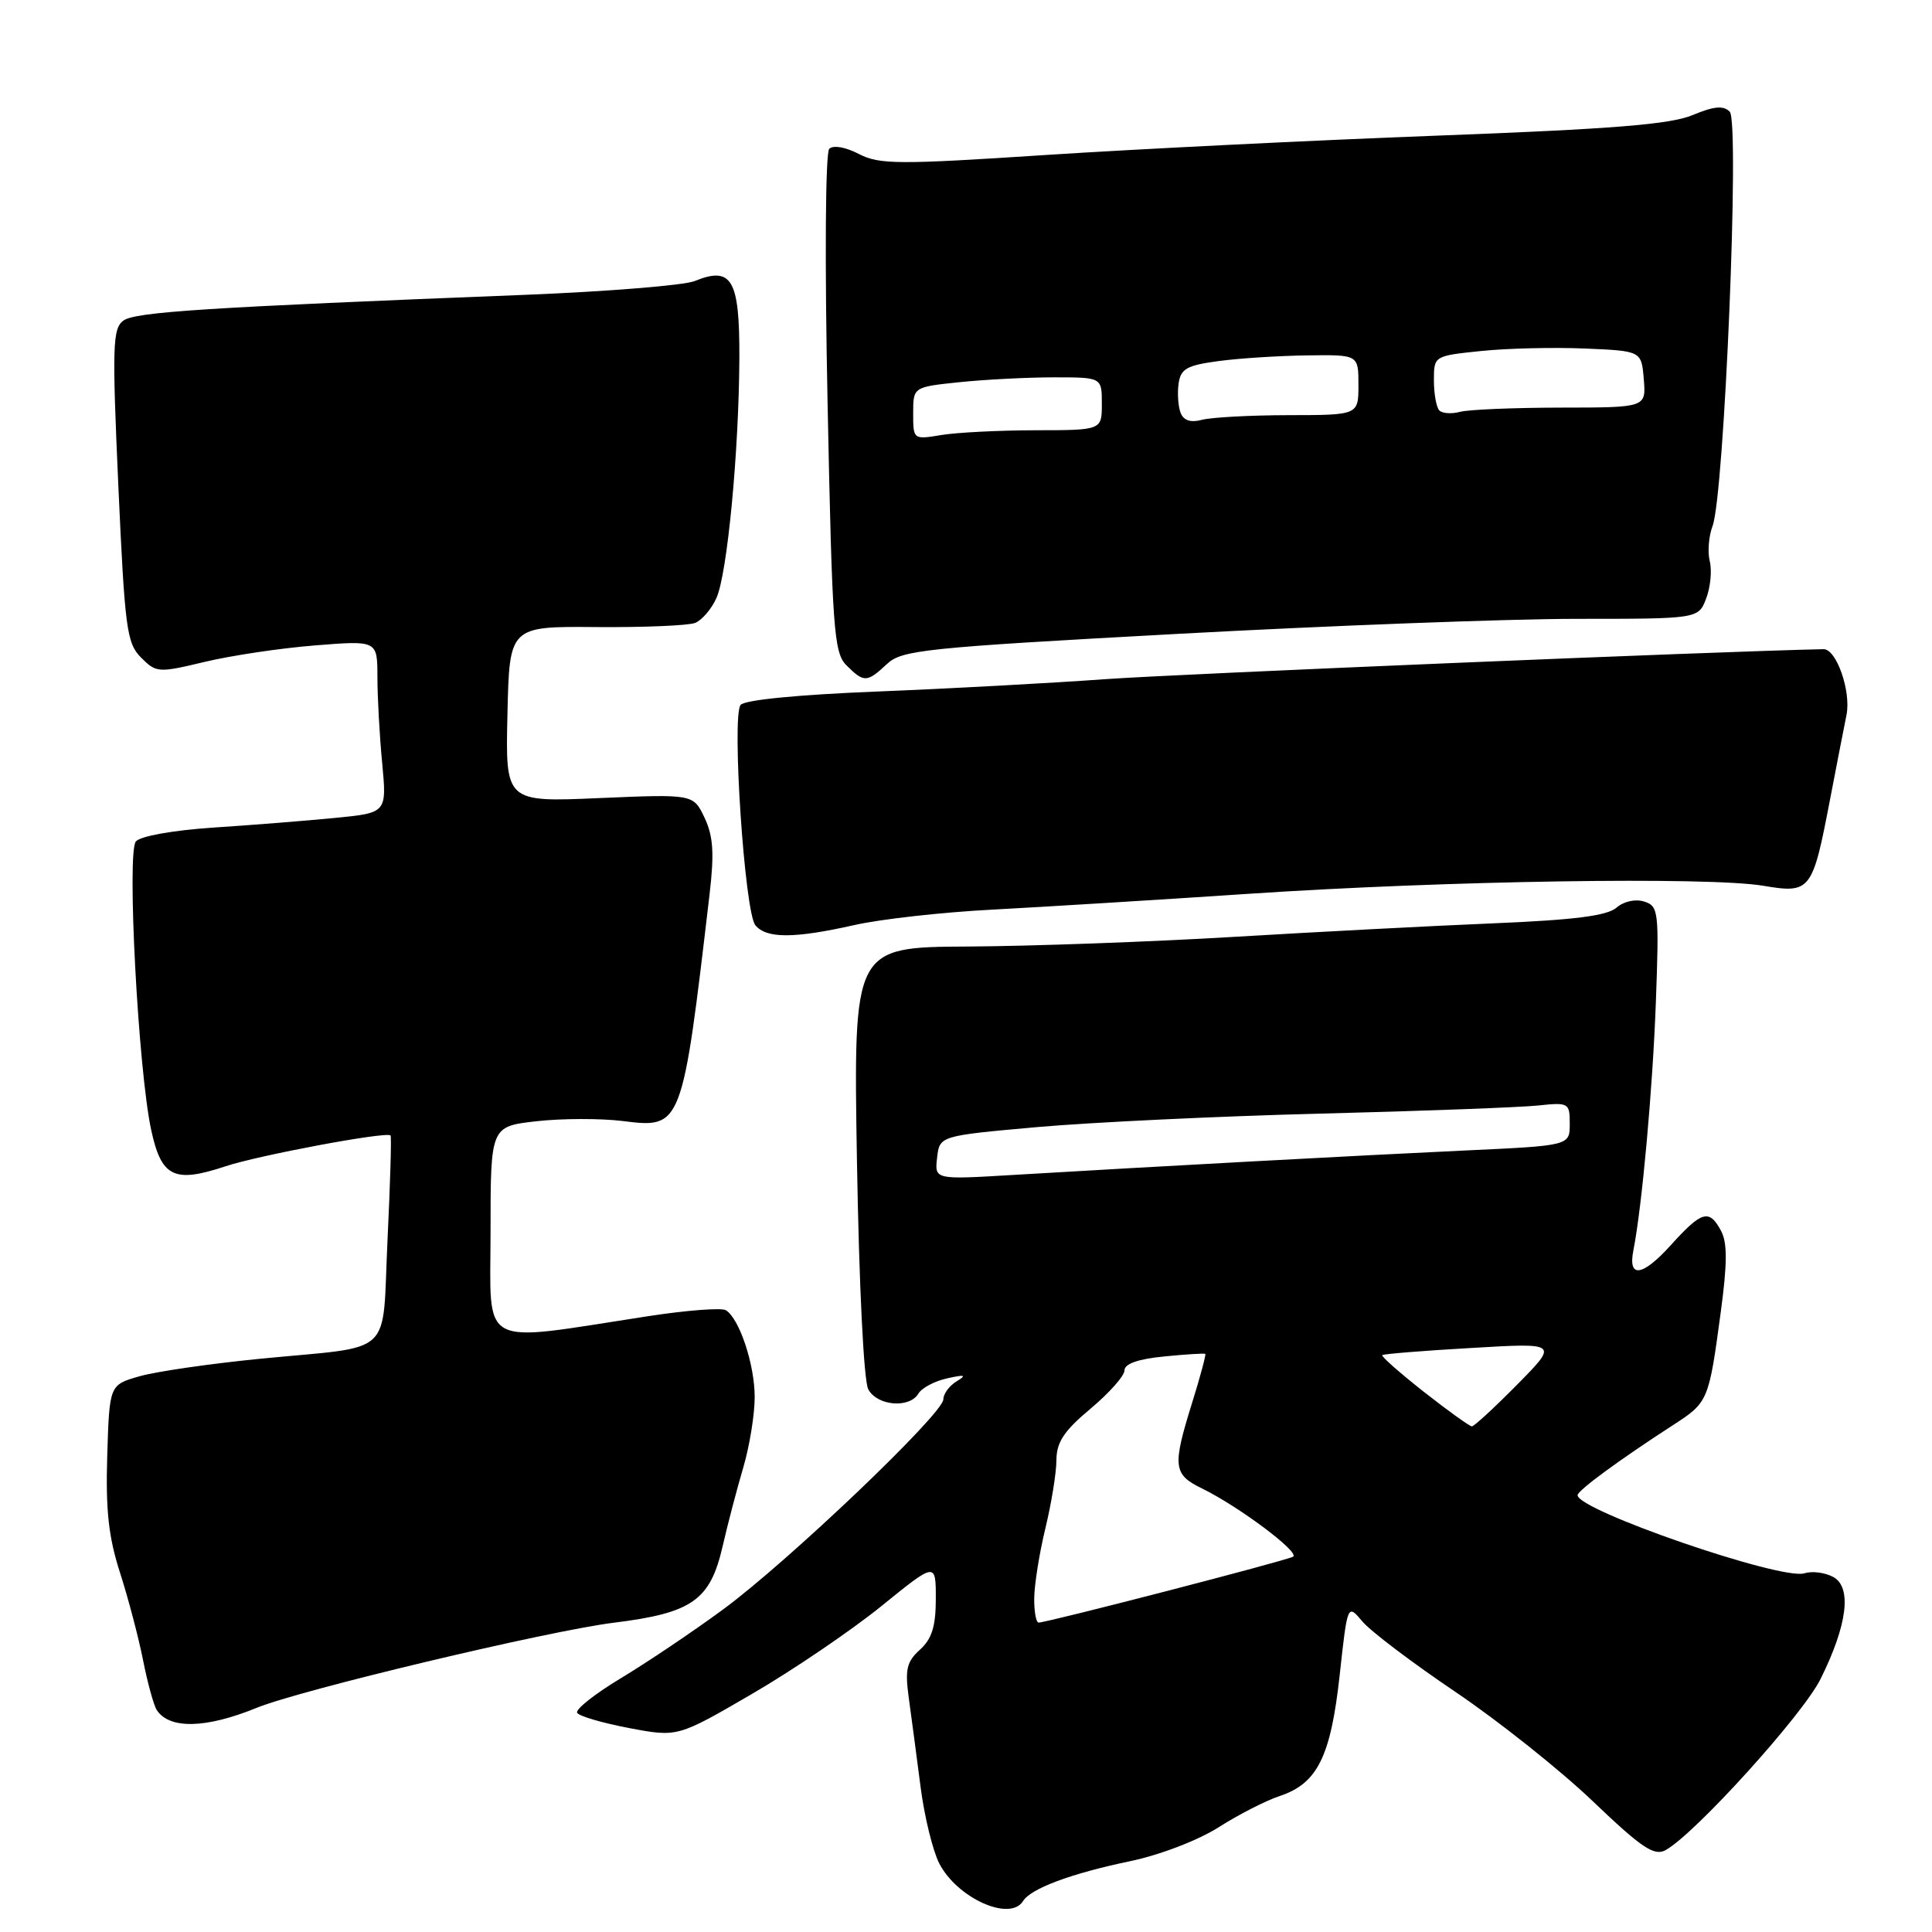 <?xml version="1.0" encoding="UTF-8" standalone="no"?>
<!DOCTYPE svg PUBLIC "-//W3C//DTD SVG 1.1//EN" "http://www.w3.org/Graphics/SVG/1.1/DTD/svg11.dtd" >
<svg xmlns="http://www.w3.org/2000/svg" xmlns:xlink="http://www.w3.org/1999/xlink" version="1.1" viewBox="0 0 256 256">
 <g >
 <path fill="currentColor"
d=" M 135.56 251.90 C 136.59 250.24 141.93 248.25 149.69 246.63 C 153.68 245.80 158.71 243.87 161.48 242.12 C 164.13 240.43 167.78 238.57 169.57 237.98 C 174.56 236.33 176.33 232.76 177.51 222.00 C 178.55 212.50 178.55 212.50 180.52 214.85 C 181.61 216.15 187.16 220.35 192.87 224.20 C 198.57 228.05 206.75 234.56 211.05 238.67 C 217.52 244.85 219.18 245.97 220.68 245.16 C 224.50 243.10 238.84 227.27 241.22 222.50 C 244.80 215.31 245.42 210.30 242.90 208.95 C 241.81 208.36 240.10 208.15 239.09 208.47 C 236.05 209.44 208.92 200.09 209.04 198.11 C 209.08 197.47 214.57 193.44 221.66 188.85 C 226.36 185.81 226.42 185.68 228.01 173.85 C 228.88 167.43 228.89 164.66 228.05 163.10 C 226.48 160.16 225.50 160.44 221.39 164.99 C 217.63 169.15 215.69 169.43 216.43 165.69 C 217.57 159.93 218.99 144.25 219.41 132.80 C 219.85 120.74 219.77 120.06 217.86 119.46 C 216.70 119.09 215.16 119.43 214.18 120.28 C 212.95 121.34 208.58 121.90 198.00 122.34 C 190.03 122.67 174.50 123.48 163.50 124.14 C 152.50 124.80 136.66 125.37 128.29 125.42 C 113.08 125.50 113.08 125.50 113.55 153.84 C 113.83 170.27 114.45 182.98 115.05 184.09 C 116.23 186.29 120.51 186.66 121.70 184.65 C 122.14 183.91 123.85 183.00 125.50 182.64 C 127.87 182.11 128.13 182.19 126.75 183.04 C 125.79 183.62 125.00 184.69 125.00 185.42 C 125.00 187.31 104.37 206.98 95.77 213.29 C 91.77 216.23 85.68 220.32 82.24 222.39 C 78.80 224.46 76.20 226.52 76.48 226.96 C 76.75 227.41 79.86 228.31 83.38 228.98 C 89.79 230.19 89.79 230.19 99.65 224.45 C 105.07 221.30 112.76 216.07 116.75 212.85 C 124.00 206.97 124.00 206.97 124.00 211.83 C 124.00 215.50 123.48 217.16 121.90 218.59 C 120.13 220.19 119.90 221.22 120.42 225.00 C 120.76 227.47 121.46 232.74 121.97 236.69 C 122.47 240.65 123.60 245.25 124.46 246.92 C 126.84 251.53 133.85 254.67 135.56 251.90 Z  M 34.00 226.30 C 39.83 223.92 72.58 216.11 81.32 215.02 C 91.72 213.73 94.10 212.06 95.75 204.90 C 96.43 201.93 97.67 197.21 98.50 194.41 C 99.32 191.61 100.00 187.44 100.00 185.13 C 100.00 180.80 97.98 174.73 96.18 173.61 C 95.61 173.26 90.95 173.62 85.82 174.41 C 63.09 177.90 65.00 178.93 65.00 163.20 C 65.00 149.26 65.00 149.26 71.09 148.57 C 74.45 148.19 79.58 148.18 82.50 148.54 C 90.37 149.53 90.39 149.46 94.02 118.50 C 94.66 113.06 94.51 110.80 93.36 108.36 C 91.87 105.22 91.87 105.22 79.42 105.75 C 66.97 106.29 66.97 106.29 67.24 94.64 C 67.50 82.99 67.50 82.99 79.00 83.09 C 85.33 83.14 91.23 82.89 92.11 82.54 C 93.00 82.18 94.27 80.71 94.92 79.27 C 96.37 76.09 97.92 59.83 97.97 47.30 C 98.00 37.01 96.96 35.24 92.05 37.24 C 90.65 37.81 80.50 38.63 69.50 39.07 C 27.34 40.73 17.93 41.33 16.35 42.48 C 14.92 43.53 14.85 45.85 15.68 64.36 C 16.54 83.31 16.79 85.24 18.70 87.14 C 20.71 89.16 20.98 89.17 27.14 87.70 C 30.64 86.86 37.21 85.88 41.75 85.52 C 50.00 84.86 50.00 84.86 50.01 89.68 C 50.01 92.33 50.29 97.47 50.64 101.10 C 51.26 107.71 51.26 107.71 44.38 108.38 C 40.60 108.75 33.34 109.33 28.26 109.66 C 22.90 110.02 18.59 110.79 18.00 111.50 C 16.79 112.96 18.31 141.72 20.03 149.71 C 21.38 155.98 23.05 156.81 29.88 154.54 C 34.27 153.08 51.15 149.92 51.75 150.45 C 51.89 150.57 51.71 156.79 51.35 164.26 C 50.59 180.09 52.53 178.27 34.50 180.04 C 27.90 180.69 20.70 181.73 18.50 182.36 C 14.50 183.50 14.50 183.50 14.21 192.88 C 13.99 200.09 14.38 203.67 15.90 208.38 C 16.98 211.74 18.36 216.97 18.96 220.00 C 19.56 223.03 20.38 226.00 20.78 226.60 C 22.45 229.15 27.29 229.04 34.00 226.30 Z  M 113.19 122.58 C 116.66 121.79 124.90 120.87 131.50 120.53 C 138.10 120.18 153.40 119.24 165.50 118.43 C 191.55 116.69 226.40 116.15 233.65 117.37 C 239.92 118.42 240.16 118.10 242.49 105.93 C 243.38 101.29 244.36 96.26 244.67 94.74 C 245.30 91.61 243.34 85.99 241.63 86.02 C 227.91 86.30 155.96 89.31 146.50 89.99 C 139.35 90.51 125.73 91.25 116.24 91.63 C 105.76 92.05 98.65 92.74 98.13 93.41 C 96.94 94.94 98.67 120.90 100.09 122.60 C 101.56 124.38 105.23 124.37 113.19 122.58 Z  M 117.52 87.99 C 119.49 86.13 122.47 85.82 156.08 83.99 C 176.11 82.90 199.82 82.01 208.77 82.00 C 225.05 82.00 225.05 82.00 226.08 79.29 C 226.65 77.80 226.86 75.58 226.55 74.36 C 226.25 73.14 226.41 71.05 226.92 69.71 C 228.48 65.61 230.54 16.14 229.20 14.80 C 228.35 13.95 227.11 14.07 224.28 15.25 C 221.36 16.48 213.66 17.10 190.50 17.97 C 174.00 18.59 150.67 19.75 138.67 20.53 C 118.99 21.82 116.53 21.81 113.80 20.40 C 112.03 19.48 110.40 19.20 109.88 19.72 C 109.37 20.23 109.27 34.58 109.66 53.47 C 110.27 83.49 110.49 86.49 112.16 88.16 C 114.47 90.47 114.88 90.46 117.52 87.99 Z  M 137.04 211.75 C 137.06 209.96 137.72 205.80 138.52 202.50 C 139.32 199.20 139.98 195.13 139.98 193.46 C 140.00 191.09 140.99 189.59 144.50 186.66 C 146.97 184.59 149.00 182.31 149.00 181.58 C 149.00 180.71 150.82 180.07 154.25 179.74 C 157.14 179.45 159.59 179.30 159.71 179.40 C 159.82 179.50 159.04 182.42 157.96 185.88 C 155.33 194.32 155.45 195.36 159.25 197.22 C 164.16 199.61 172.29 205.71 171.34 206.27 C 170.47 206.79 138.75 215.00 137.63 215.00 C 137.28 215.00 137.02 213.54 137.04 211.75 Z  M 188.66 184.42 C 185.46 181.90 182.98 179.71 183.16 179.56 C 183.35 179.40 188.67 178.97 195.00 178.61 C 206.50 177.93 206.50 177.93 201.03 183.47 C 198.03 186.51 195.33 189.00 195.03 189.00 C 194.74 189.00 191.87 186.94 188.66 184.42 Z  M 124.17 153.41 C 124.50 150.50 124.50 150.50 137.50 149.34 C 144.65 148.71 161.53 147.90 175.00 147.56 C 188.47 147.22 201.41 146.73 203.75 146.49 C 207.87 146.05 208.00 146.13 208.00 148.92 C 208.00 151.80 208.00 151.80 194.25 152.44 C 180.29 153.09 152.93 154.57 134.17 155.69 C 123.84 156.31 123.84 156.31 124.17 153.41 Z  M 121.00 54.77 C 121.00 51.28 121.00 51.28 127.15 50.64 C 130.53 50.29 136.15 50.00 139.65 50.00 C 146.00 50.00 146.00 50.00 146.00 53.50 C 146.00 57.00 146.00 57.00 137.25 57.01 C 132.44 57.02 126.81 57.30 124.75 57.64 C 121.01 58.26 121.00 58.25 121.00 54.77 Z  M 156.43 54.69 C 156.11 53.84 155.99 52.10 156.17 50.82 C 156.45 48.86 157.27 48.40 161.50 47.84 C 164.25 47.47 169.54 47.14 173.25 47.09 C 180.00 47.00 180.00 47.00 180.00 51.00 C 180.00 55.00 180.00 55.00 170.75 55.01 C 165.66 55.02 160.49 55.30 159.26 55.63 C 157.76 56.03 156.83 55.72 156.43 54.69 Z  M 190.72 54.39 C 190.33 53.99 190.00 52.20 190.00 50.41 C 190.00 47.16 190.00 47.16 196.25 46.51 C 199.69 46.15 205.88 46.01 210.00 46.18 C 217.50 46.50 217.50 46.50 217.81 50.25 C 218.12 54.00 218.12 54.00 206.81 54.01 C 200.59 54.02 194.59 54.27 193.47 54.57 C 192.36 54.87 191.12 54.79 190.72 54.39 Z "/>
</g>
</svg>
